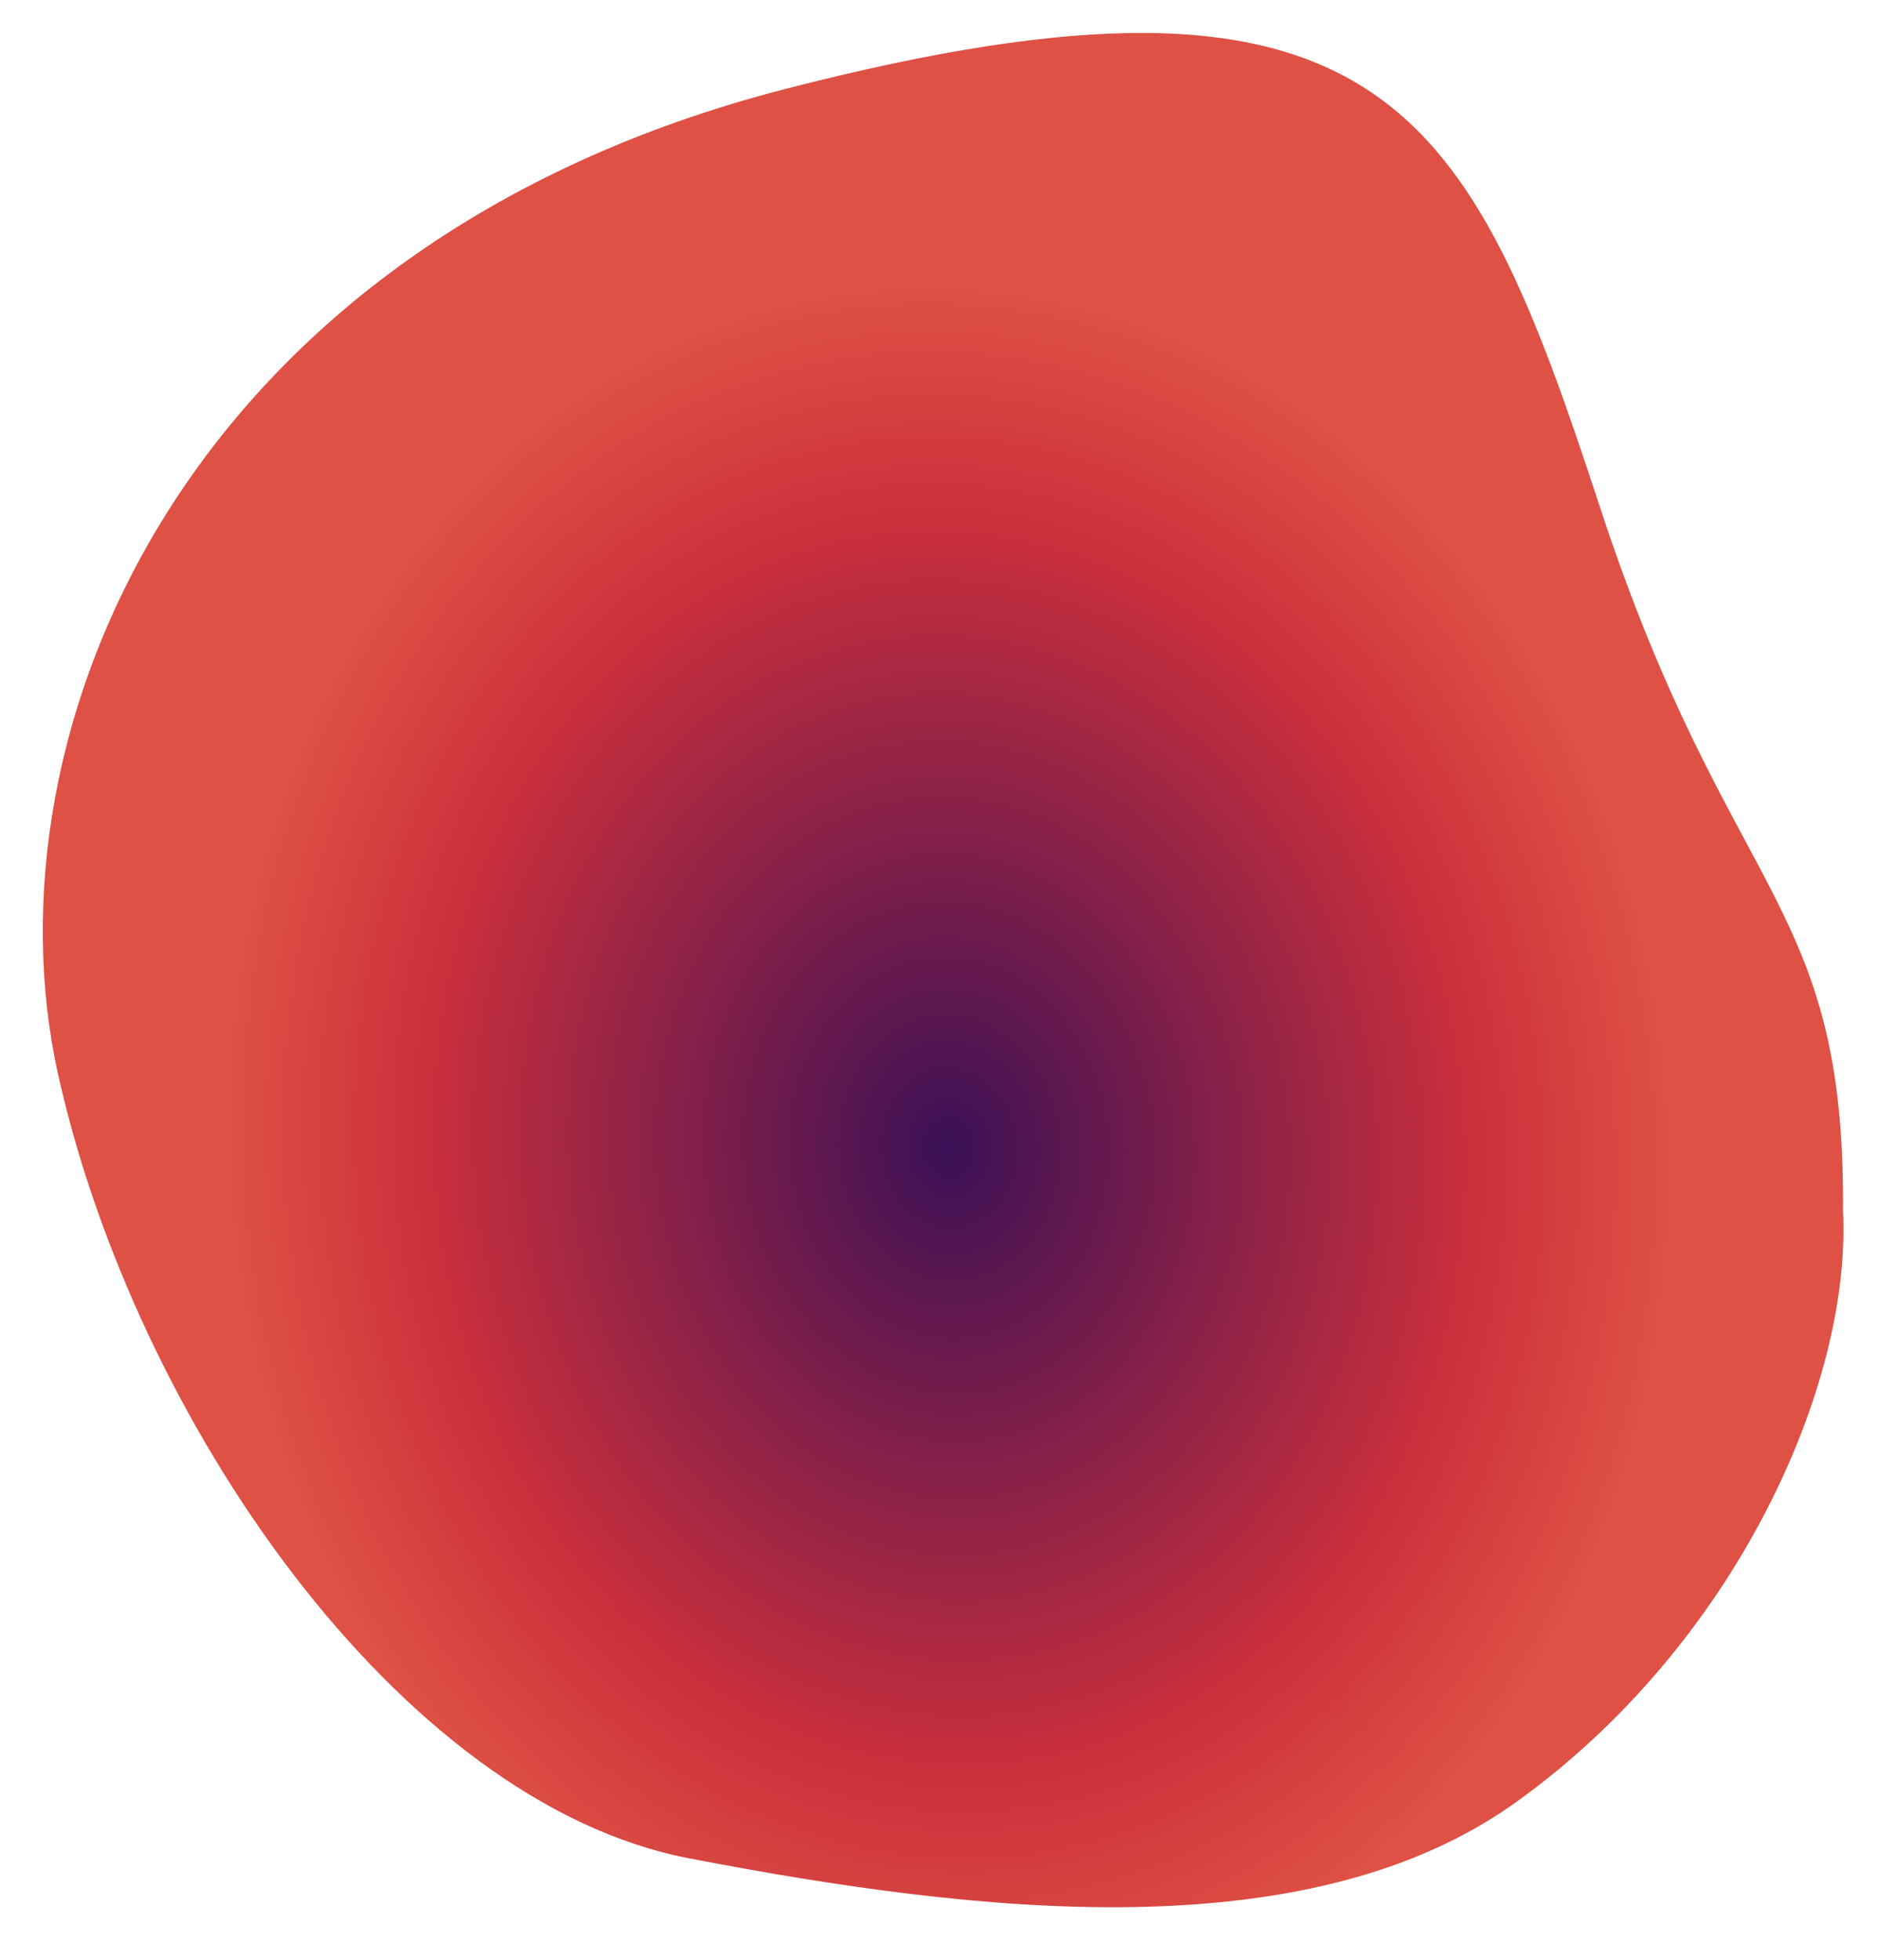 <svg width="2806" height="2928" viewBox="0 0 2806 2928" fill="none" xmlns="http://www.w3.org/2000/svg">
<path d="M2390.29 756.889C2583.52 1346.22 2757.28 1340.77 2753.74 1809.56C2766.61 2068.24 2594.45 2456.15 2265.49 2692.32C1955.11 2915.15 1463.03 2859.93 1029.34 2776.38C595.652 2692.82 201.686 2119.69 87.03 1606.25C-27.625 1092.82 276.55 364.303 1173.16 132.963C2069.77 -98.377 2195.45 162.632 2390.29 756.889Z" fill="url(#paint0_radial)"/>
<defs>
<radialGradient id="paint0_radial" cx="0" cy="0" r="1" gradientUnits="userSpaceOnUse" gradientTransform="translate(1416.84 1714.47) rotate(177.921) scale(1512.04 1792.17)">
<stop stop-color="#3B1056"/>
<stop offset="0.519" stop-color="#CA2F3C"/>
<stop offset="0.718" stop-color="#DE5144"/>
</radialGradient>
</defs>
</svg>
